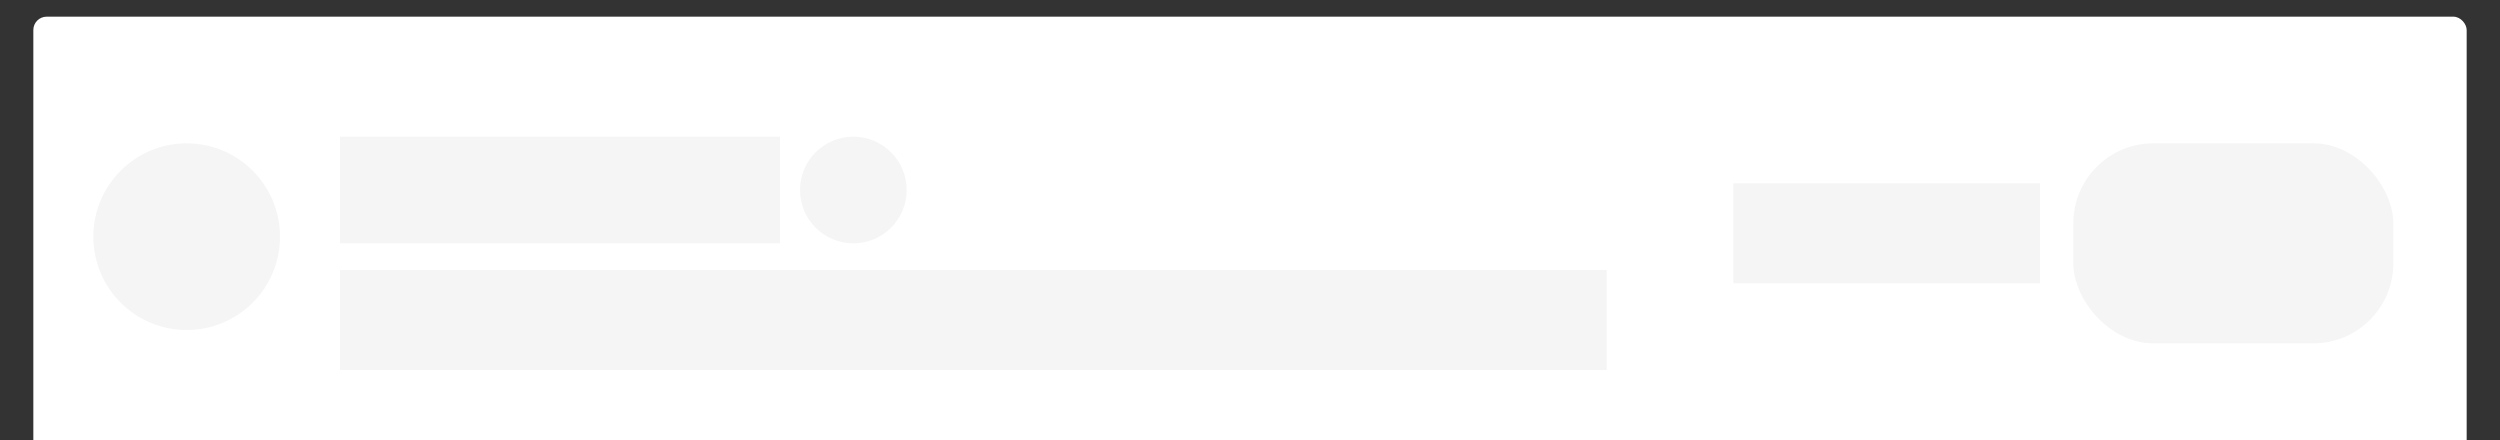 <svg
	class="skeleton_4th"
	height="66"
	width="375"
	viewBox="0 0 375 66"
	xmlns="http://www.w3.org/2000/svg"
	version="1.1"
>
	<rect x="0" y="0" width="375" height="66" fill="#333333" stroke="none"/>
	<g>
		<!-- 圆角矩形背景 -->
		<rect x="5" y="2.5" rx="2" ry="2" width="365" height="66" style="fill:rgb(255,255,255);stroke:none;"/>
		<!-- 灰色小方块群 -->
		<g>
			<circle cx="28" cy="35.5" r="14" stroke="none" fill='rgb(245,245,245)'/>
			<rect x="51" y="20.5" width="66" height="16" style="fill:rgb(245,245,245);stroke:none;"/>
			<circle cx="128" cy="28.5" r="8" stroke="none" fill='rgb(245,245,245)'/>
			<rect x="51" y="40.5" width="190" height="15" style="fill:rgb(245,245,245);stroke:none;"/>
			<rect x="260" y="27.5" width="46" height="15" style="fill:rgb(245,245,245);stroke:none;"/>
			<rect x="311" y="21.5" rx="12" ry="12" width="48" height="30" style="fill:rgb(245,245,245);stroke:none;"/>
		</g>
	</g>
</svg>